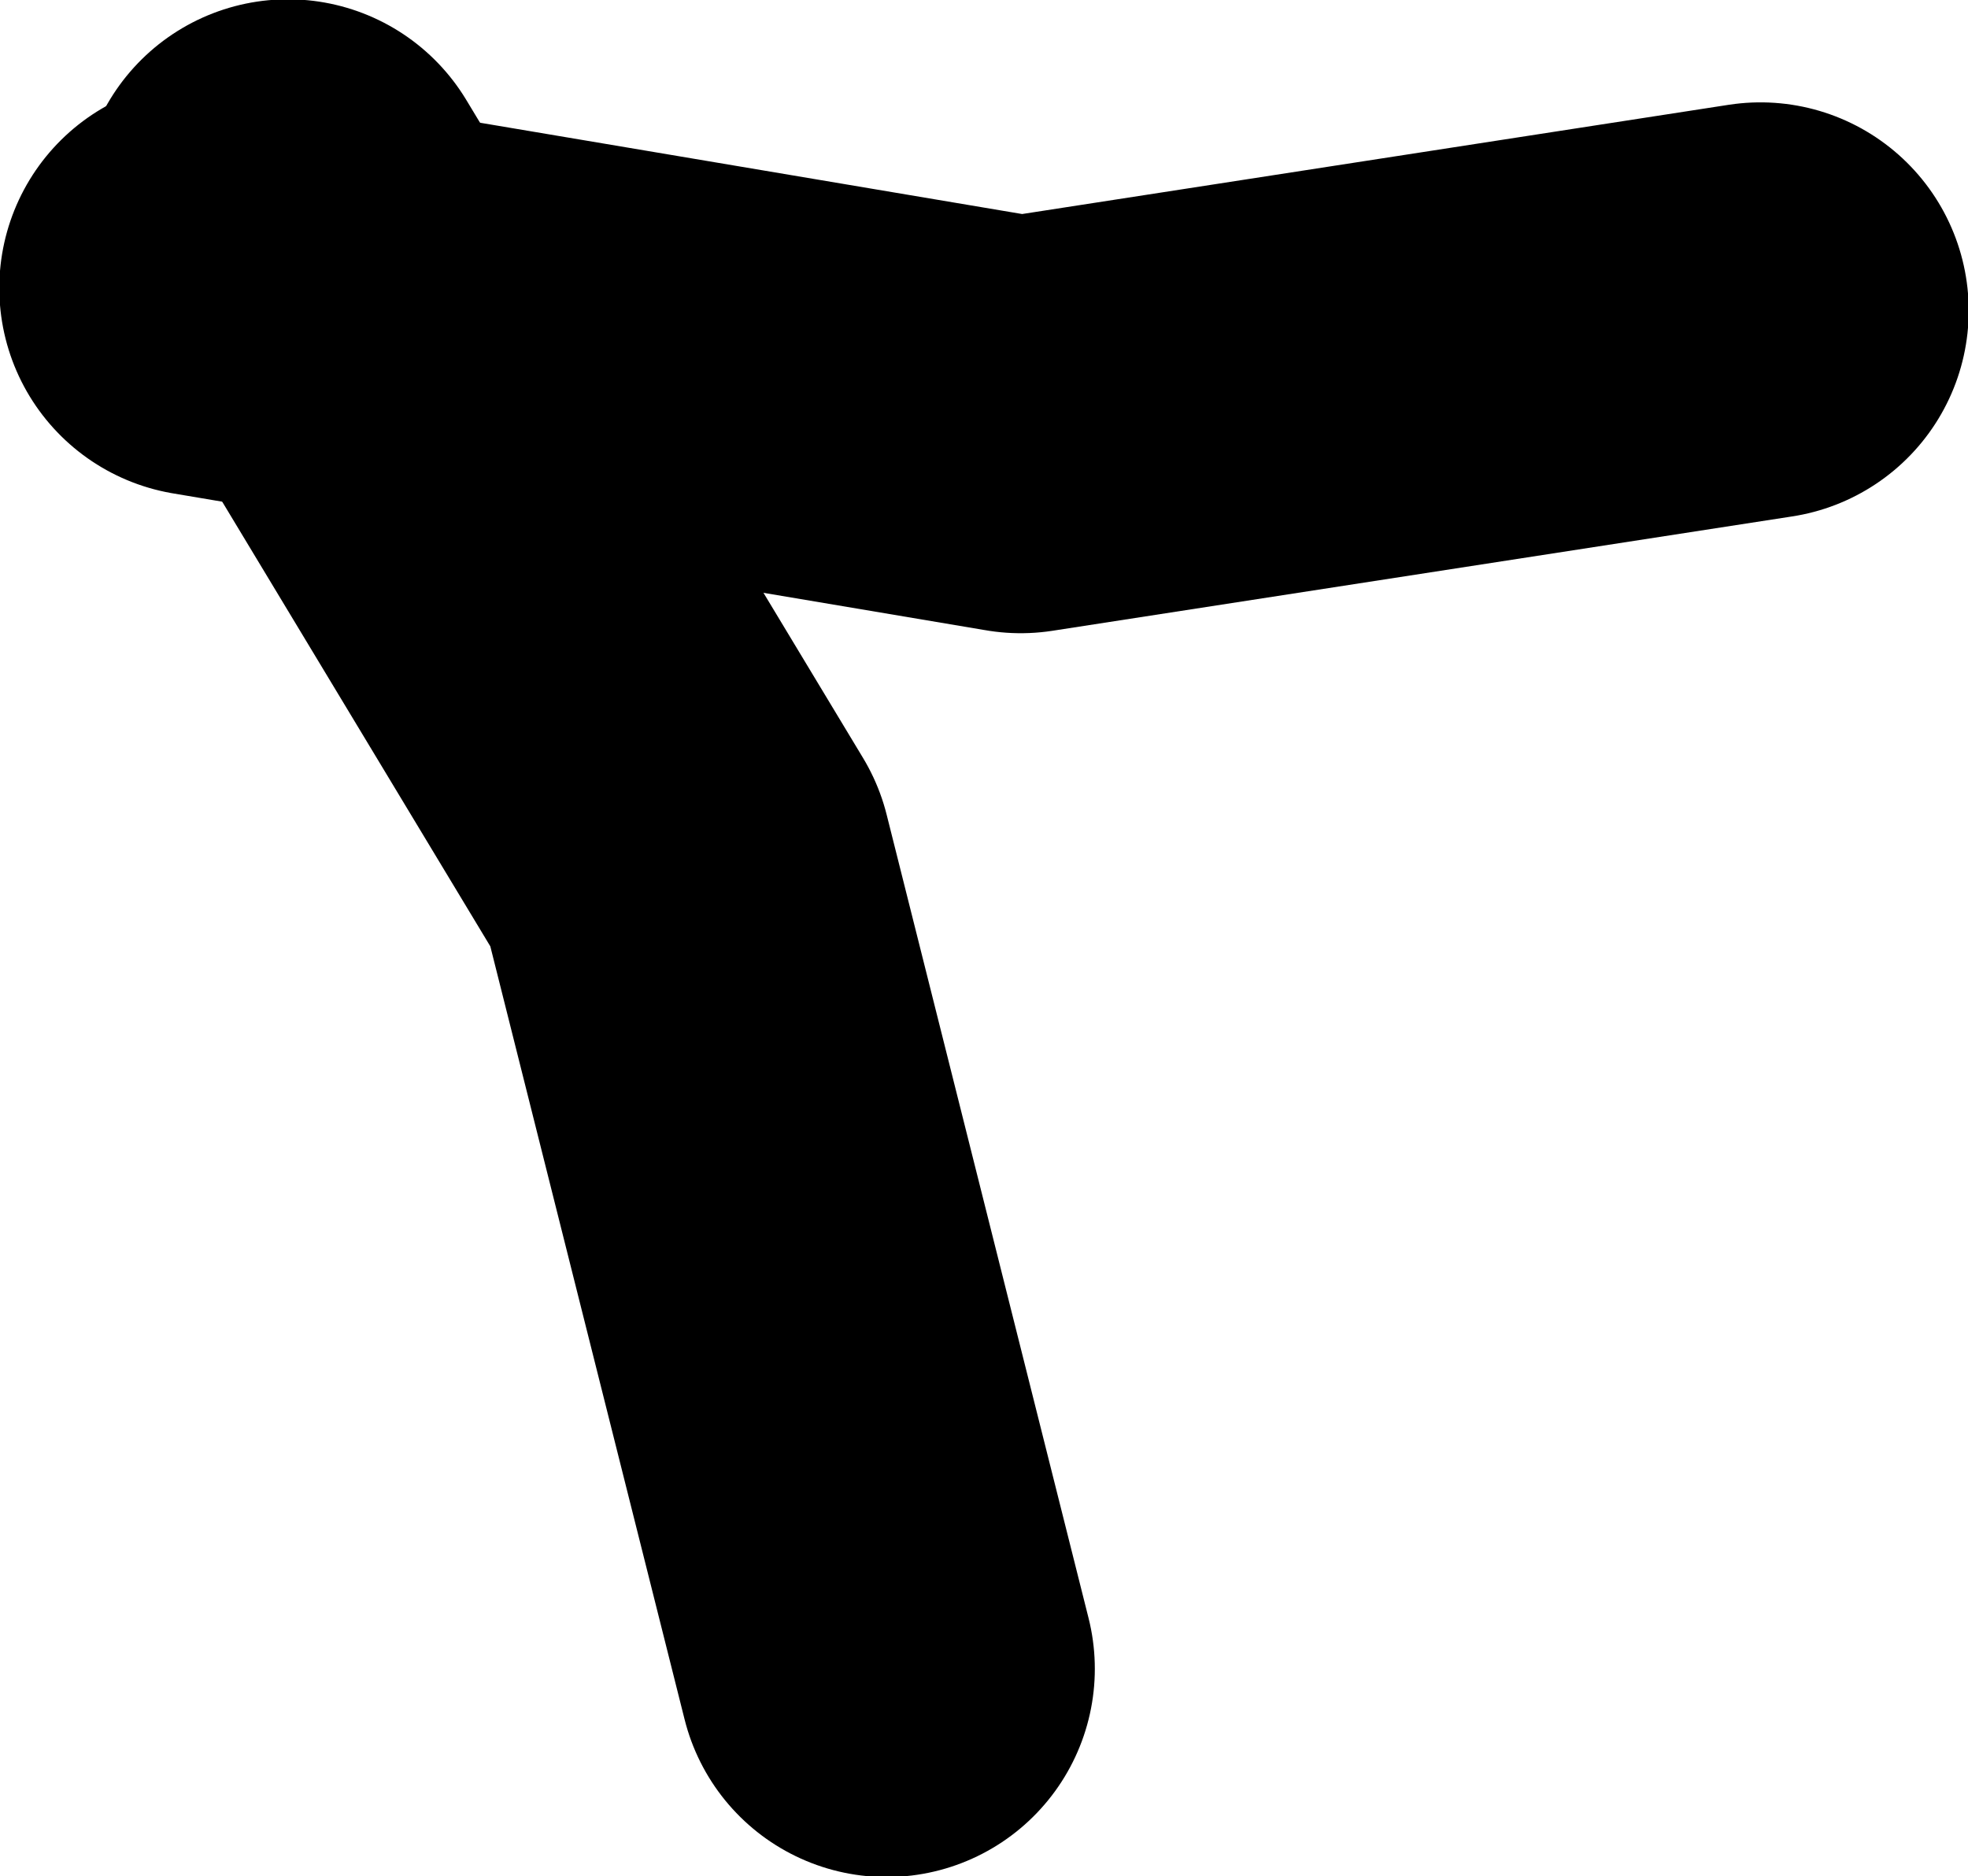<?xml version="1.0" encoding="UTF-8" standalone="no"?>
<svg xmlns:xlink="http://www.w3.org/1999/xlink" height="66.45px" width="69.7px" xmlns="http://www.w3.org/2000/svg">
  <g transform="matrix(1.0, 0.0, 0.0, 1.0, -1.95, -40.2)">
    <path d="M12.15 47.55 L26.2 70.85 33.35 99.3" fill="none" stroke="#000000" stroke-linecap="round" stroke-linejoin="round" stroke-width="14.75"/>
    <path d="M9.3 50.4 L38.1 55.25 64.3 51.2" fill="none" stroke="#000000" stroke-linecap="round" stroke-linejoin="round" stroke-width="14.75"/>
  </g>
</svg>
